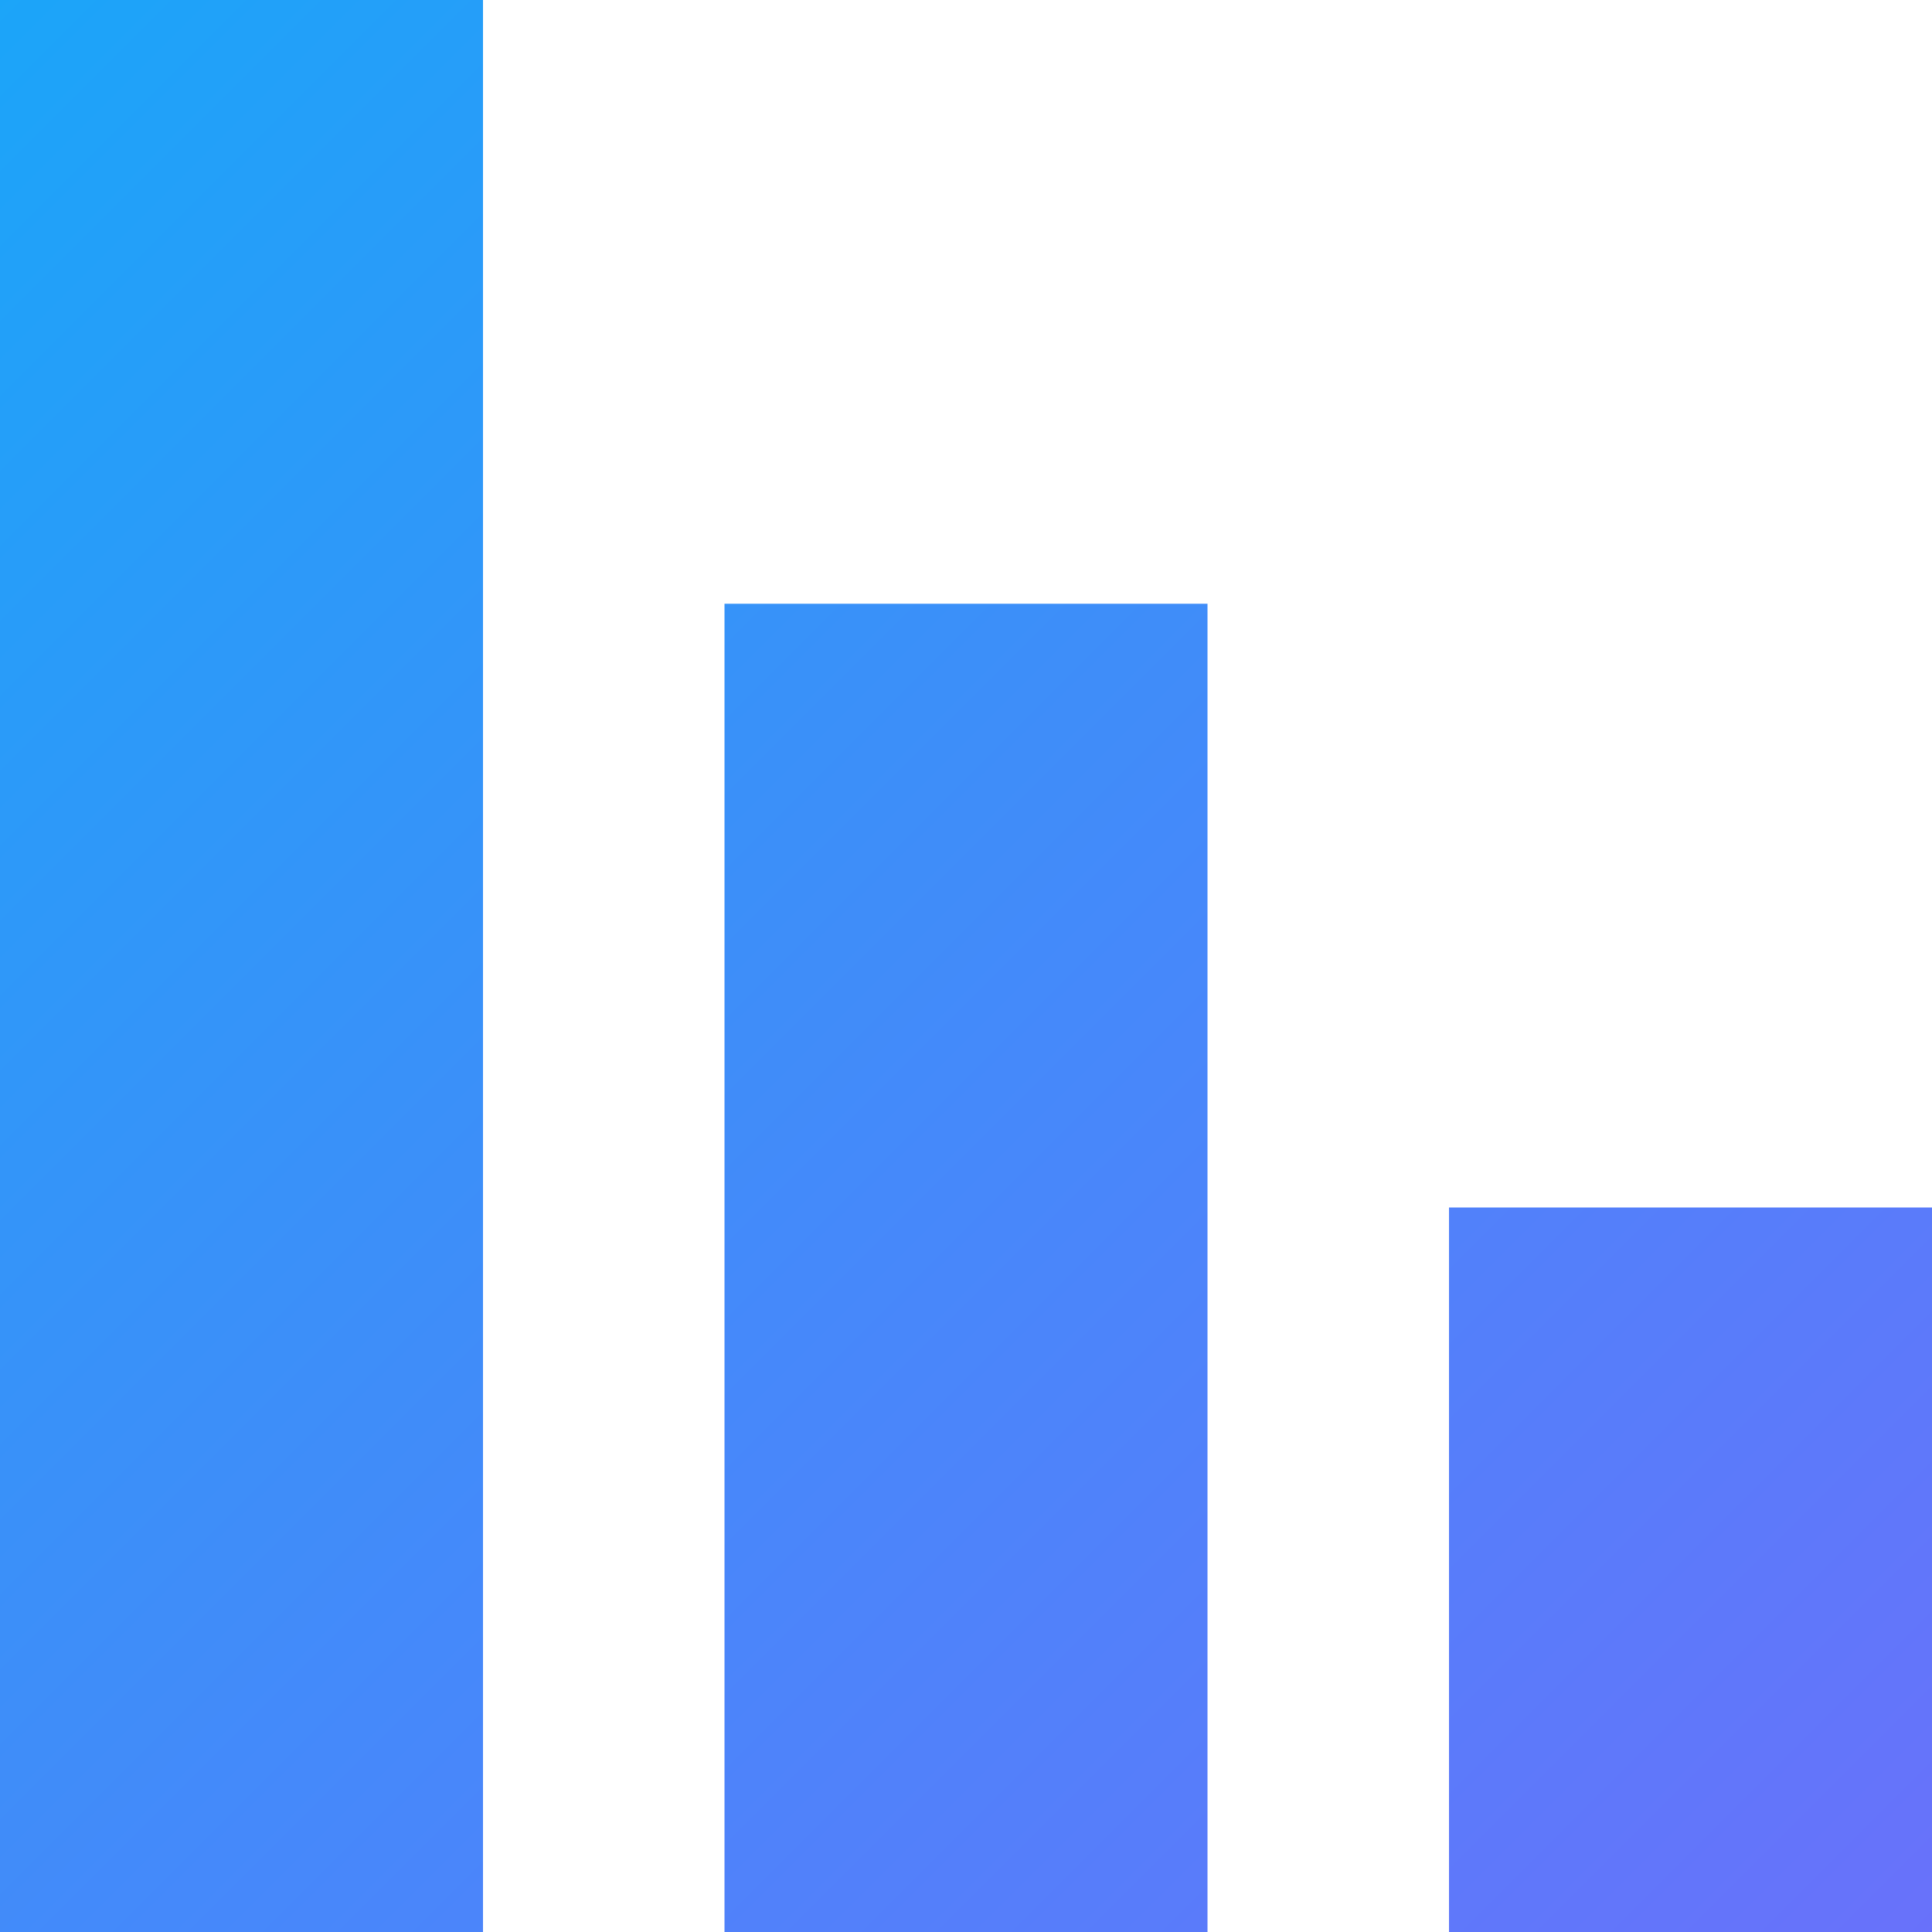 <?xml version="1.0" encoding="UTF-8"?>
<svg width="16px" height="16px" viewBox="0 0 16 16" version="1.1" xmlns="http://www.w3.org/2000/svg" xmlns:xlink="http://www.w3.org/1999/xlink">
    <!-- Generator: Sketch 52.1 (67048) - http://www.bohemiancoding.com/sketch -->
    <title>插入图表</title>
    <desc>Created with Sketch.</desc>
    <defs>
        <linearGradient x1="100%" y1="100%" x2="0%" y2="0%" id="linearGradient-1">
            <stop stop-color="#6971FA" offset="0%"></stop>
            <stop stop-color="#1BA5F9" offset="100%"></stop>
        </linearGradient>
    </defs>
    <g id="Symbols" stroke="none" stroke-width="1" fill="none" fill-rule="evenodd">
        <g id="左一块" transform="translate(-17, -22)">
            <g id="Group-3">
                <g transform="translate(13, 20)">
                    <g id="插入图表" transform="translate(2, 0)">
                        <rect id="Rectangle-30" fill-opacity="0" fill="#FFFFFF" opacity="0.1" x="0" y="0" width="20" height="20"></rect>
                        <path d="M2,2 L6,2 L6,18 L2,18 L2,2 Z M8,7 L12,7 L12,18 L8,18 L8,7 Z M14,12 L18,12 L18,18 L14,18 L14,12 Z" fill="url(#linearGradient-1)"></path>
                    </g>
                </g>
            </g>
        </g>
    </g>
</svg>